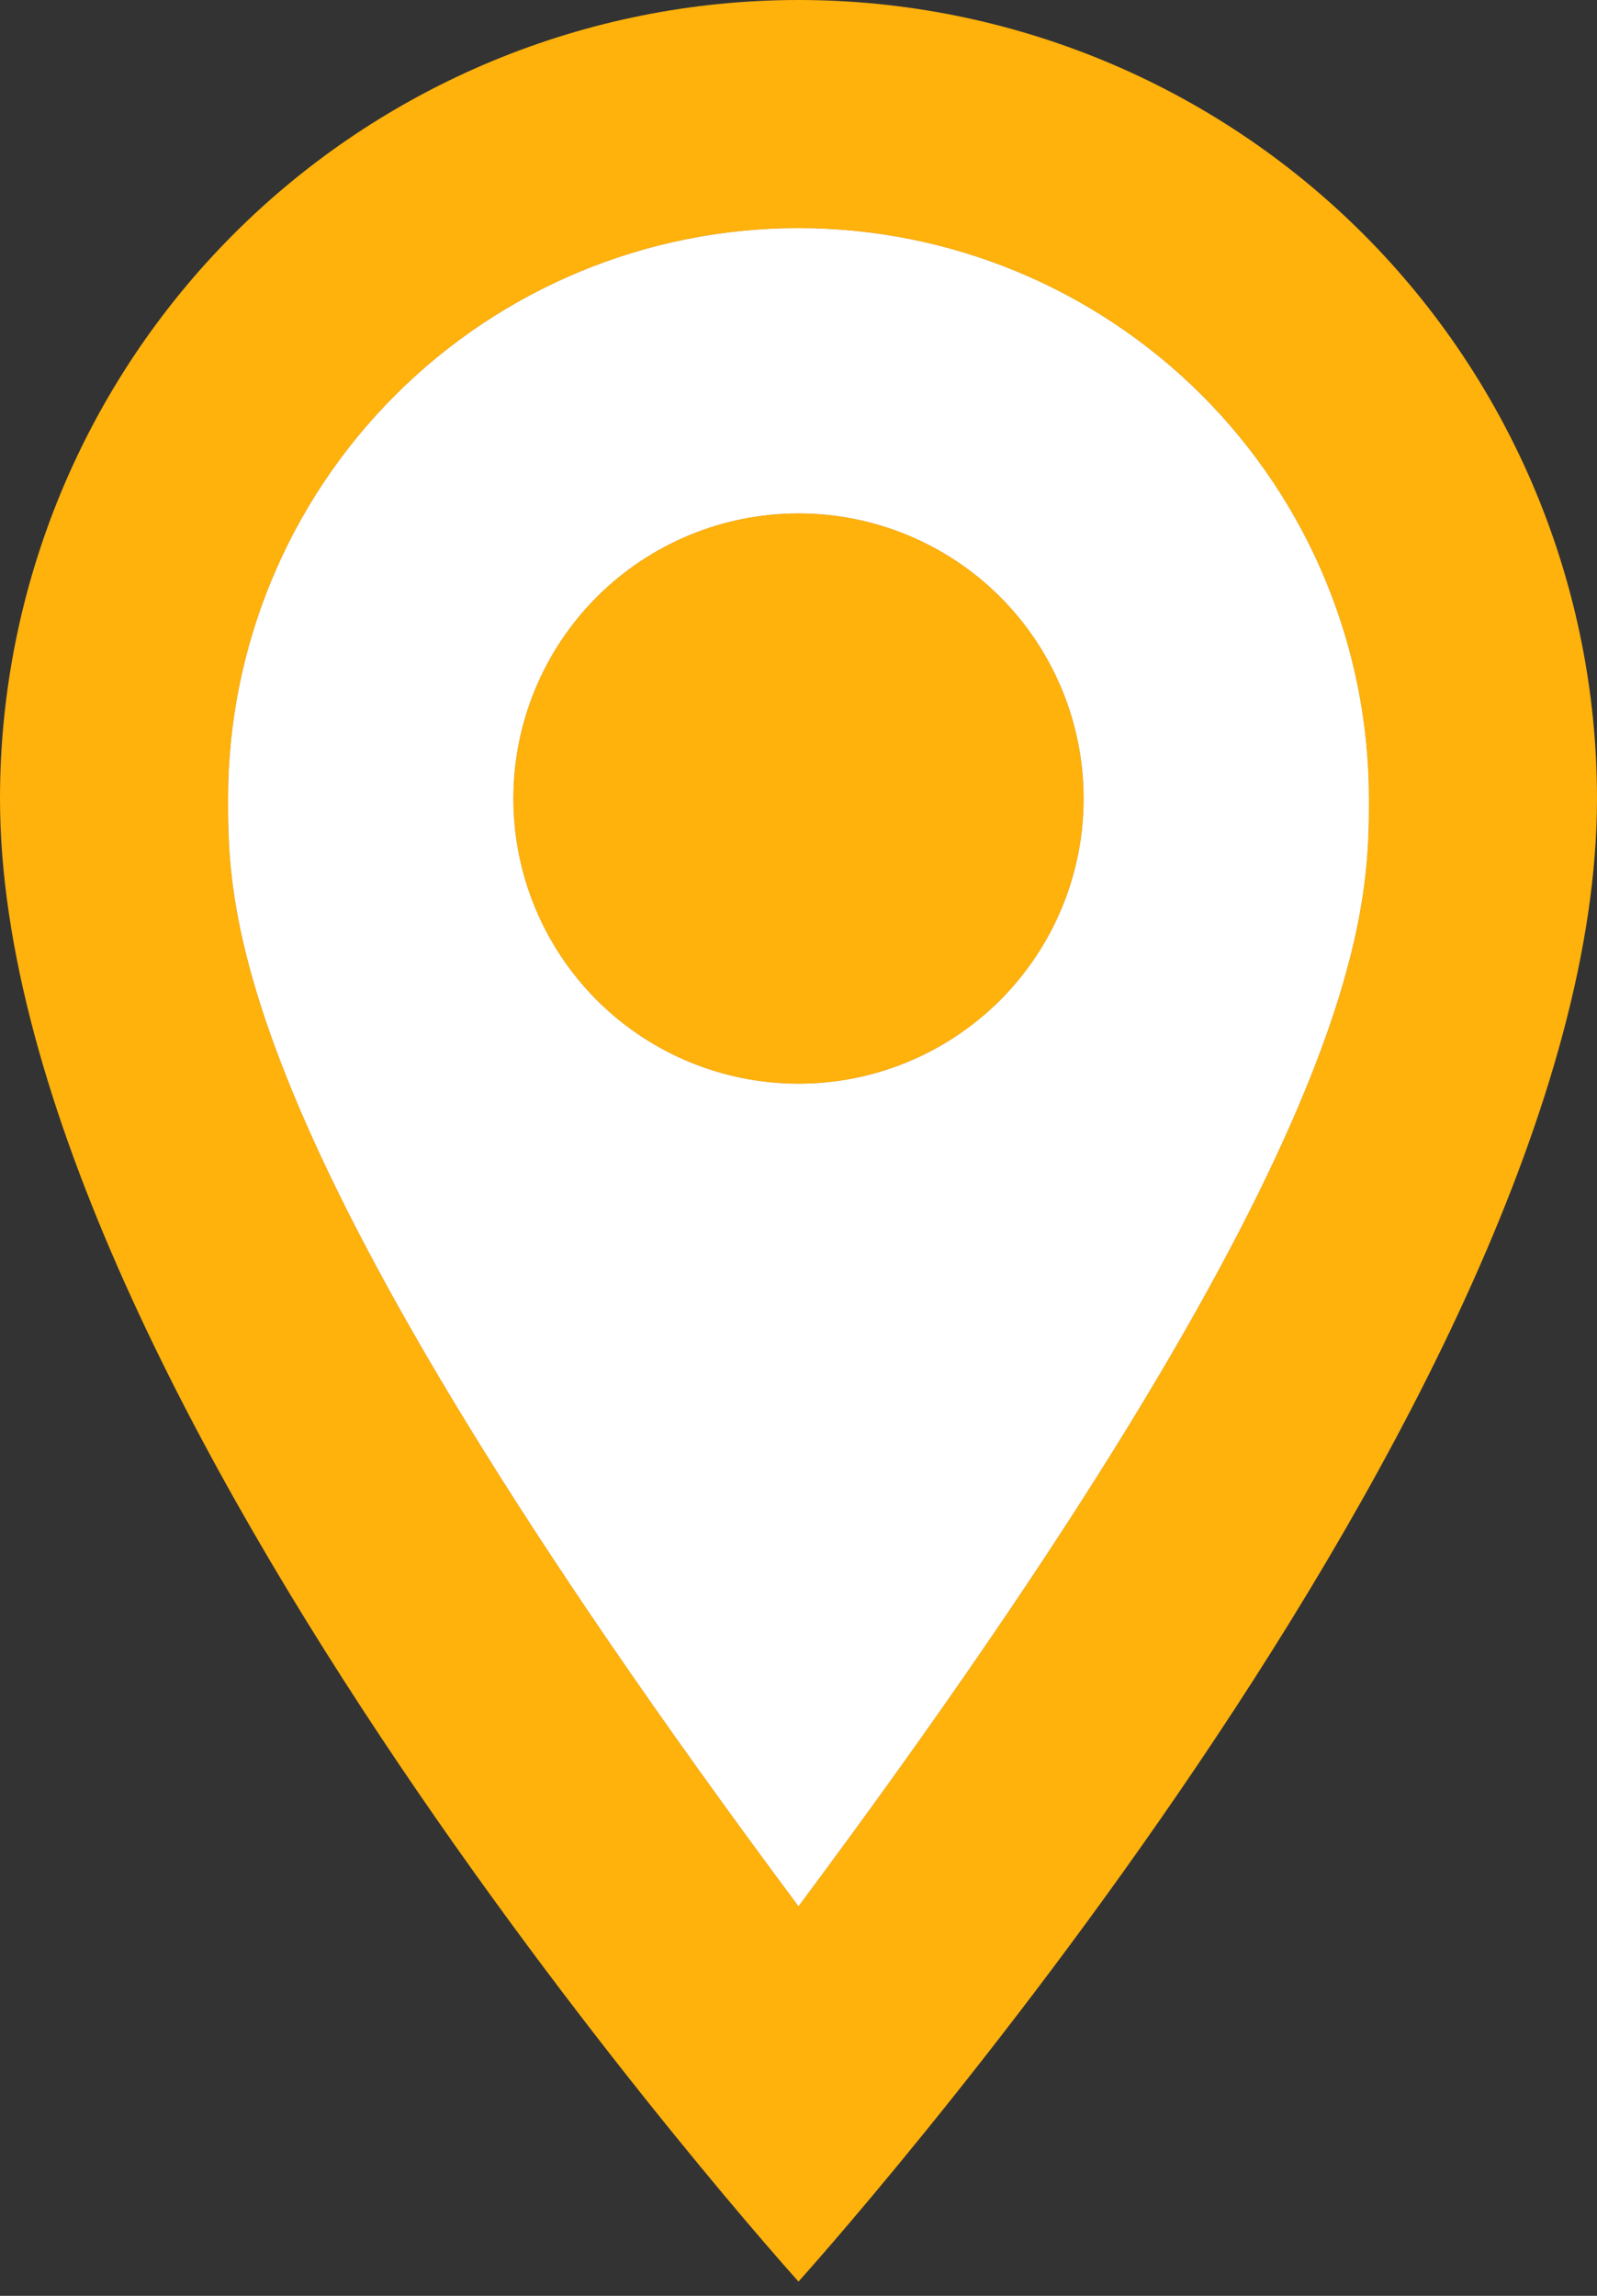 <svg width="32" height="46" viewBox="0 0 32 46" fill="none" xmlns="http://www.w3.org/2000/svg">
<rect x="0" y="0" width="32" height="46" fill="#333333" stroke="none"/>
<path d="M16 10.286C17.515 10.286 18.969 10.888 20.041 11.959C21.112 13.031 21.714 14.485 21.714 16C21.714 16.75 21.567 17.494 21.279 18.187C20.992 18.88 20.571 19.51 20.041 20.041C19.51 20.571 18.88 20.992 18.187 21.279C17.494 21.567 16.75 21.714 16 21.714C14.485 21.714 13.031 21.112 11.959 20.041C10.888 18.969 10.286 17.515 10.286 16C10.286 14.485 10.888 13.031 11.959 11.959C13.031 10.888 14.485 10.286 16 10.286ZM16 0C20.244 0 24.313 1.686 27.314 4.686C30.314 7.687 32 11.757 32 16C32 28 16 45.714 16 45.714C16 45.714 0 28 0 16C0 11.757 1.686 7.687 4.686 4.686C7.687 1.686 11.757 0 16 0ZM16 4.571C12.969 4.571 10.062 5.776 7.919 7.919C5.776 10.062 4.571 12.969 4.571 16C4.571 18.286 4.571 22.857 16 38.194C27.429 22.857 27.429 18.286 27.429 16C27.429 12.969 26.224 10.062 24.081 7.919C21.938 5.776 19.031 4.571 16 4.571Z" fill="#FFB10C"/>
<path fill-rule="evenodd" clip-rule="evenodd" d="M16 4.571C12.969 4.571 10.062 5.776 7.919 7.919C5.776 10.062 4.571 12.969 4.571 16C4.571 18.286 4.571 22.857 16 38.194C27.429 22.857 27.429 18.286 27.429 16C27.429 12.969 26.224 10.062 24.081 7.919C21.938 5.776 19.031 4.571 16 4.571ZM20.041 11.959C18.969 10.888 17.515 10.286 16 10.286C14.485 10.286 13.031 10.888 11.959 11.959C10.888 13.031 10.286 14.485 10.286 16C10.286 17.515 10.888 18.969 11.959 20.041C13.031 21.112 14.485 21.714 16 21.714C16.75 21.714 17.494 21.567 18.187 21.279C18.88 20.992 19.51 20.571 20.041 20.041C20.571 19.51 20.992 18.88 21.279 18.187C21.567 17.494 21.714 16.75 21.714 16C21.714 14.485 21.112 13.031 20.041 11.959Z" fill="#FFB10C"/>
<path fill-rule="evenodd" clip-rule="evenodd" d="M16 4.571C12.969 4.571 10.062 5.776 7.919 7.919C5.776 10.062 4.571 12.969 4.571 16C4.571 18.286 4.571 22.857 16 38.194C27.429 22.857 27.429 18.286 27.429 16C27.429 12.969 26.224 10.062 24.081 7.919C21.938 5.776 19.031 4.571 16 4.571ZM20.041 11.959C18.969 10.888 17.515 10.286 16 10.286C14.485 10.286 13.031 10.888 11.959 11.959C10.888 13.031 10.286 14.485 10.286 16C10.286 17.515 10.888 18.969 11.959 20.041C13.031 21.112 14.485 21.714 16 21.714C16.75 21.714 17.494 21.567 18.187 21.279C18.88 20.992 19.51 20.571 20.041 20.041C20.571 19.51 20.992 18.88 21.279 18.187C21.567 17.494 21.714 16.75 21.714 16C21.714 14.485 21.112 13.031 20.041 11.959Z" fill="white"/>
</svg>
